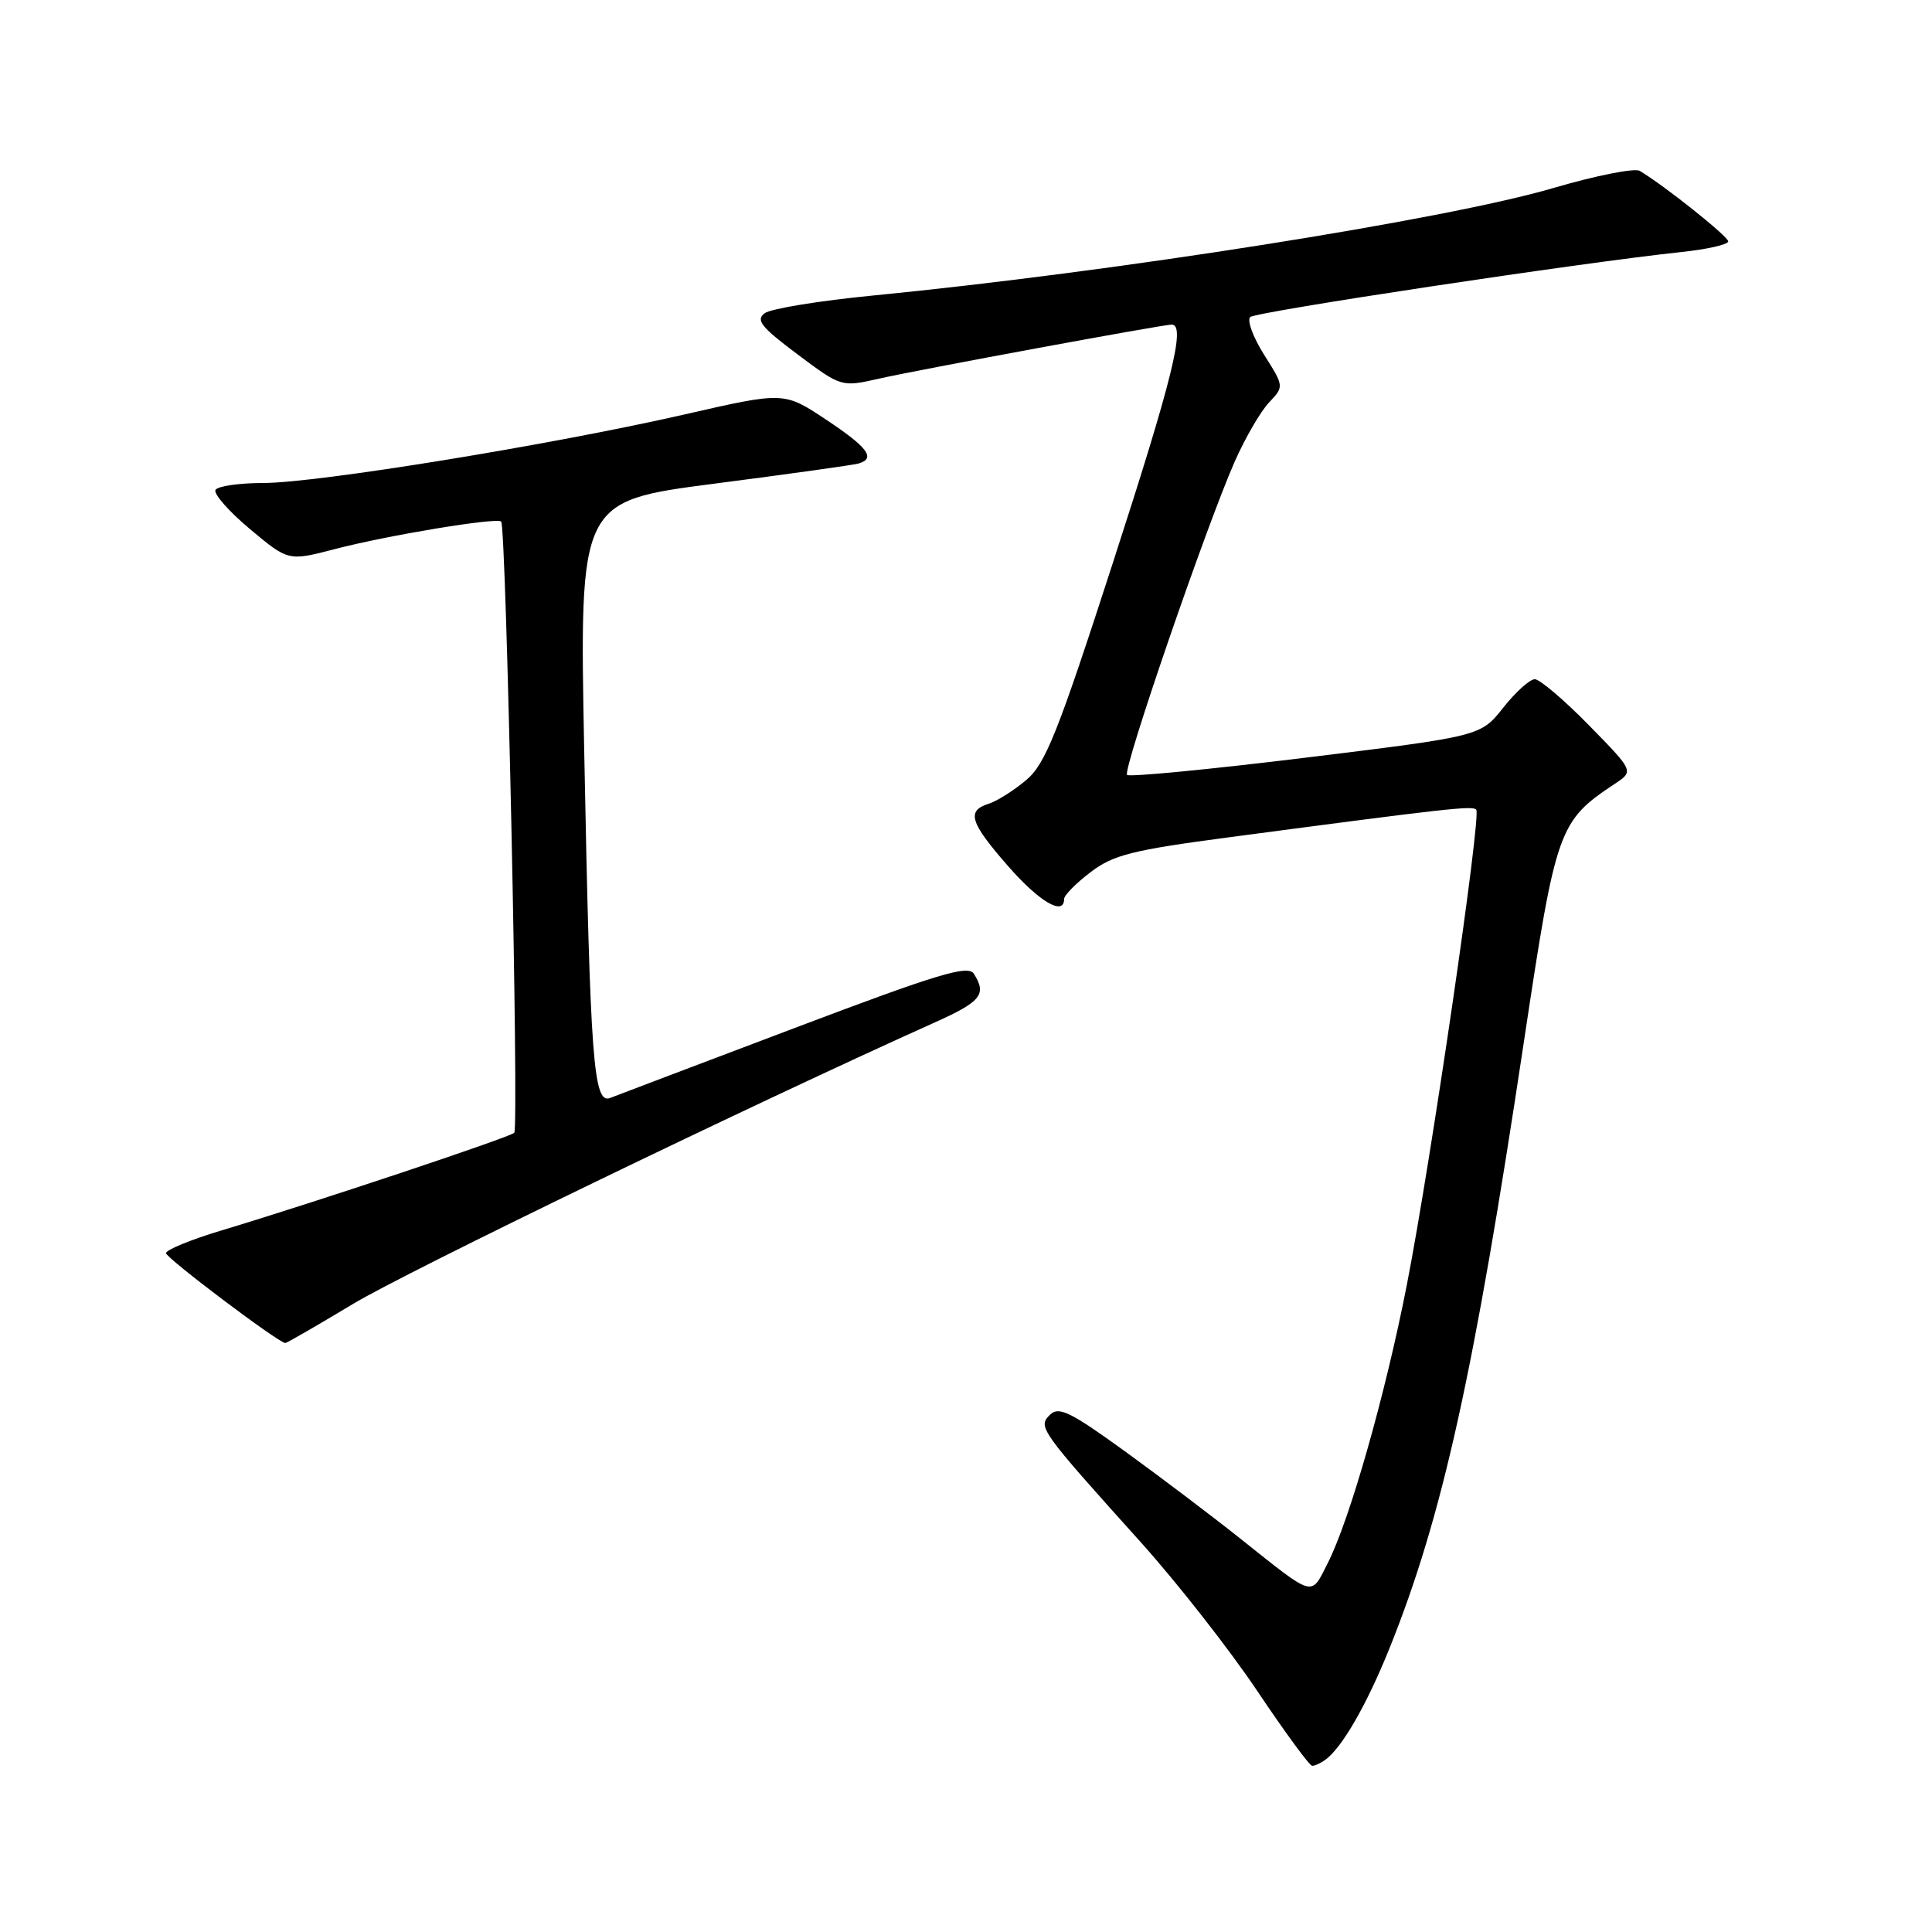 <?xml version="1.0" encoding="UTF-8" standalone="no"?>
<!DOCTYPE svg PUBLIC "-//W3C//DTD SVG 1.1//EN" "http://www.w3.org/Graphics/SVG/1.1/DTD/svg11.dtd" >
<svg xmlns="http://www.w3.org/2000/svg" xmlns:xlink="http://www.w3.org/1999/xlink" version="1.1" viewBox="0 0 256 256">
 <g >
 <path fill="currentColor"
d=" M 175.55 233.23 C 177.77 231.68 181.09 225.93 184.13 218.37 C 191.12 200.97 195.31 182.05 201.93 138.00 C 206.19 109.69 206.49 108.83 214.00 103.84 C 216.50 102.18 216.50 102.18 210.53 96.09 C 207.25 92.74 204.02 90.00 203.37 90.00 C 202.71 90.00 200.82 91.70 199.18 93.78 C 196.19 97.55 196.19 97.55 173.04 100.39 C 160.31 101.95 149.64 102.98 149.34 102.68 C 148.72 102.05 159.86 69.64 163.62 61.13 C 164.99 58.04 167.01 54.55 168.13 53.36 C 170.16 51.21 170.16 51.21 167.49 46.99 C 166.03 44.67 165.21 42.43 165.66 42.01 C 166.46 41.30 209.53 34.80 222.75 33.40 C 226.19 33.04 229.00 32.40 229.00 31.99 C 229.00 31.33 220.56 24.60 217.27 22.64 C 216.60 22.24 211.42 23.27 205.77 24.93 C 191.55 29.10 147.60 36.04 115.66 39.16 C 108.59 39.85 102.14 40.90 101.33 41.50 C 100.10 42.40 100.86 43.35 105.66 46.94 C 111.48 51.30 111.48 51.30 116.49 50.17 C 121.79 48.97 153.97 43.03 155.25 43.01 C 157.15 42.98 155.39 50.13 147.47 74.55 C 140.14 97.19 138.53 101.21 135.98 103.36 C 134.35 104.74 132.11 106.15 131.01 106.50 C 128.03 107.44 128.51 108.97 133.58 114.77 C 137.72 119.50 141.00 121.43 141.00 119.12 C 141.00 118.63 142.57 117.04 144.49 115.58 C 147.50 113.28 149.99 112.65 162.74 110.96 C 191.95 107.09 195.07 106.74 195.61 107.28 C 196.31 107.98 189.64 153.71 186.42 170.22 C 183.59 184.71 178.84 201.44 175.91 207.17 C 173.66 211.59 174.26 211.76 164.51 204.00 C 160.71 200.97 153.76 195.71 149.05 192.30 C 141.80 187.05 140.29 186.32 139.12 187.47 C 137.49 189.08 137.75 189.44 151.20 204.40 C 155.99 209.73 162.91 218.57 166.58 224.04 C 170.25 229.52 173.53 233.99 173.87 233.98 C 174.22 233.98 174.97 233.64 175.55 233.23 Z  M 46.74 172.80 C 53.91 168.48 99.78 146.29 123.75 135.53 C 130.00 132.73 130.78 131.78 129.05 129.04 C 128.28 127.82 124.34 129.01 105.31 136.21 C 92.77 140.95 81.76 145.13 80.86 145.48 C 78.63 146.36 78.21 140.77 77.41 99.45 C 76.77 66.41 76.77 66.41 94.64 64.09 C 104.46 62.82 113.06 61.62 113.75 61.42 C 116.09 60.75 115.01 59.29 109.44 55.59 C 103.88 51.90 103.88 51.90 90.69 54.92 C 73.04 58.95 42.01 64.00 34.87 64.00 C 31.71 64.00 28.87 64.41 28.56 64.91 C 28.25 65.40 30.30 67.74 33.10 70.09 C 38.21 74.36 38.21 74.36 44.36 72.76 C 51.40 70.92 65.88 68.53 66.41 69.11 C 67.08 69.84 68.78 149.50 68.14 150.10 C 67.47 150.73 41.63 159.35 29.25 163.07 C 25.26 164.27 22.00 165.61 22.00 166.05 C 22.00 166.70 36.76 177.83 37.80 177.96 C 37.96 177.98 41.99 175.66 46.74 172.80 Z "/>
</g>
</svg>